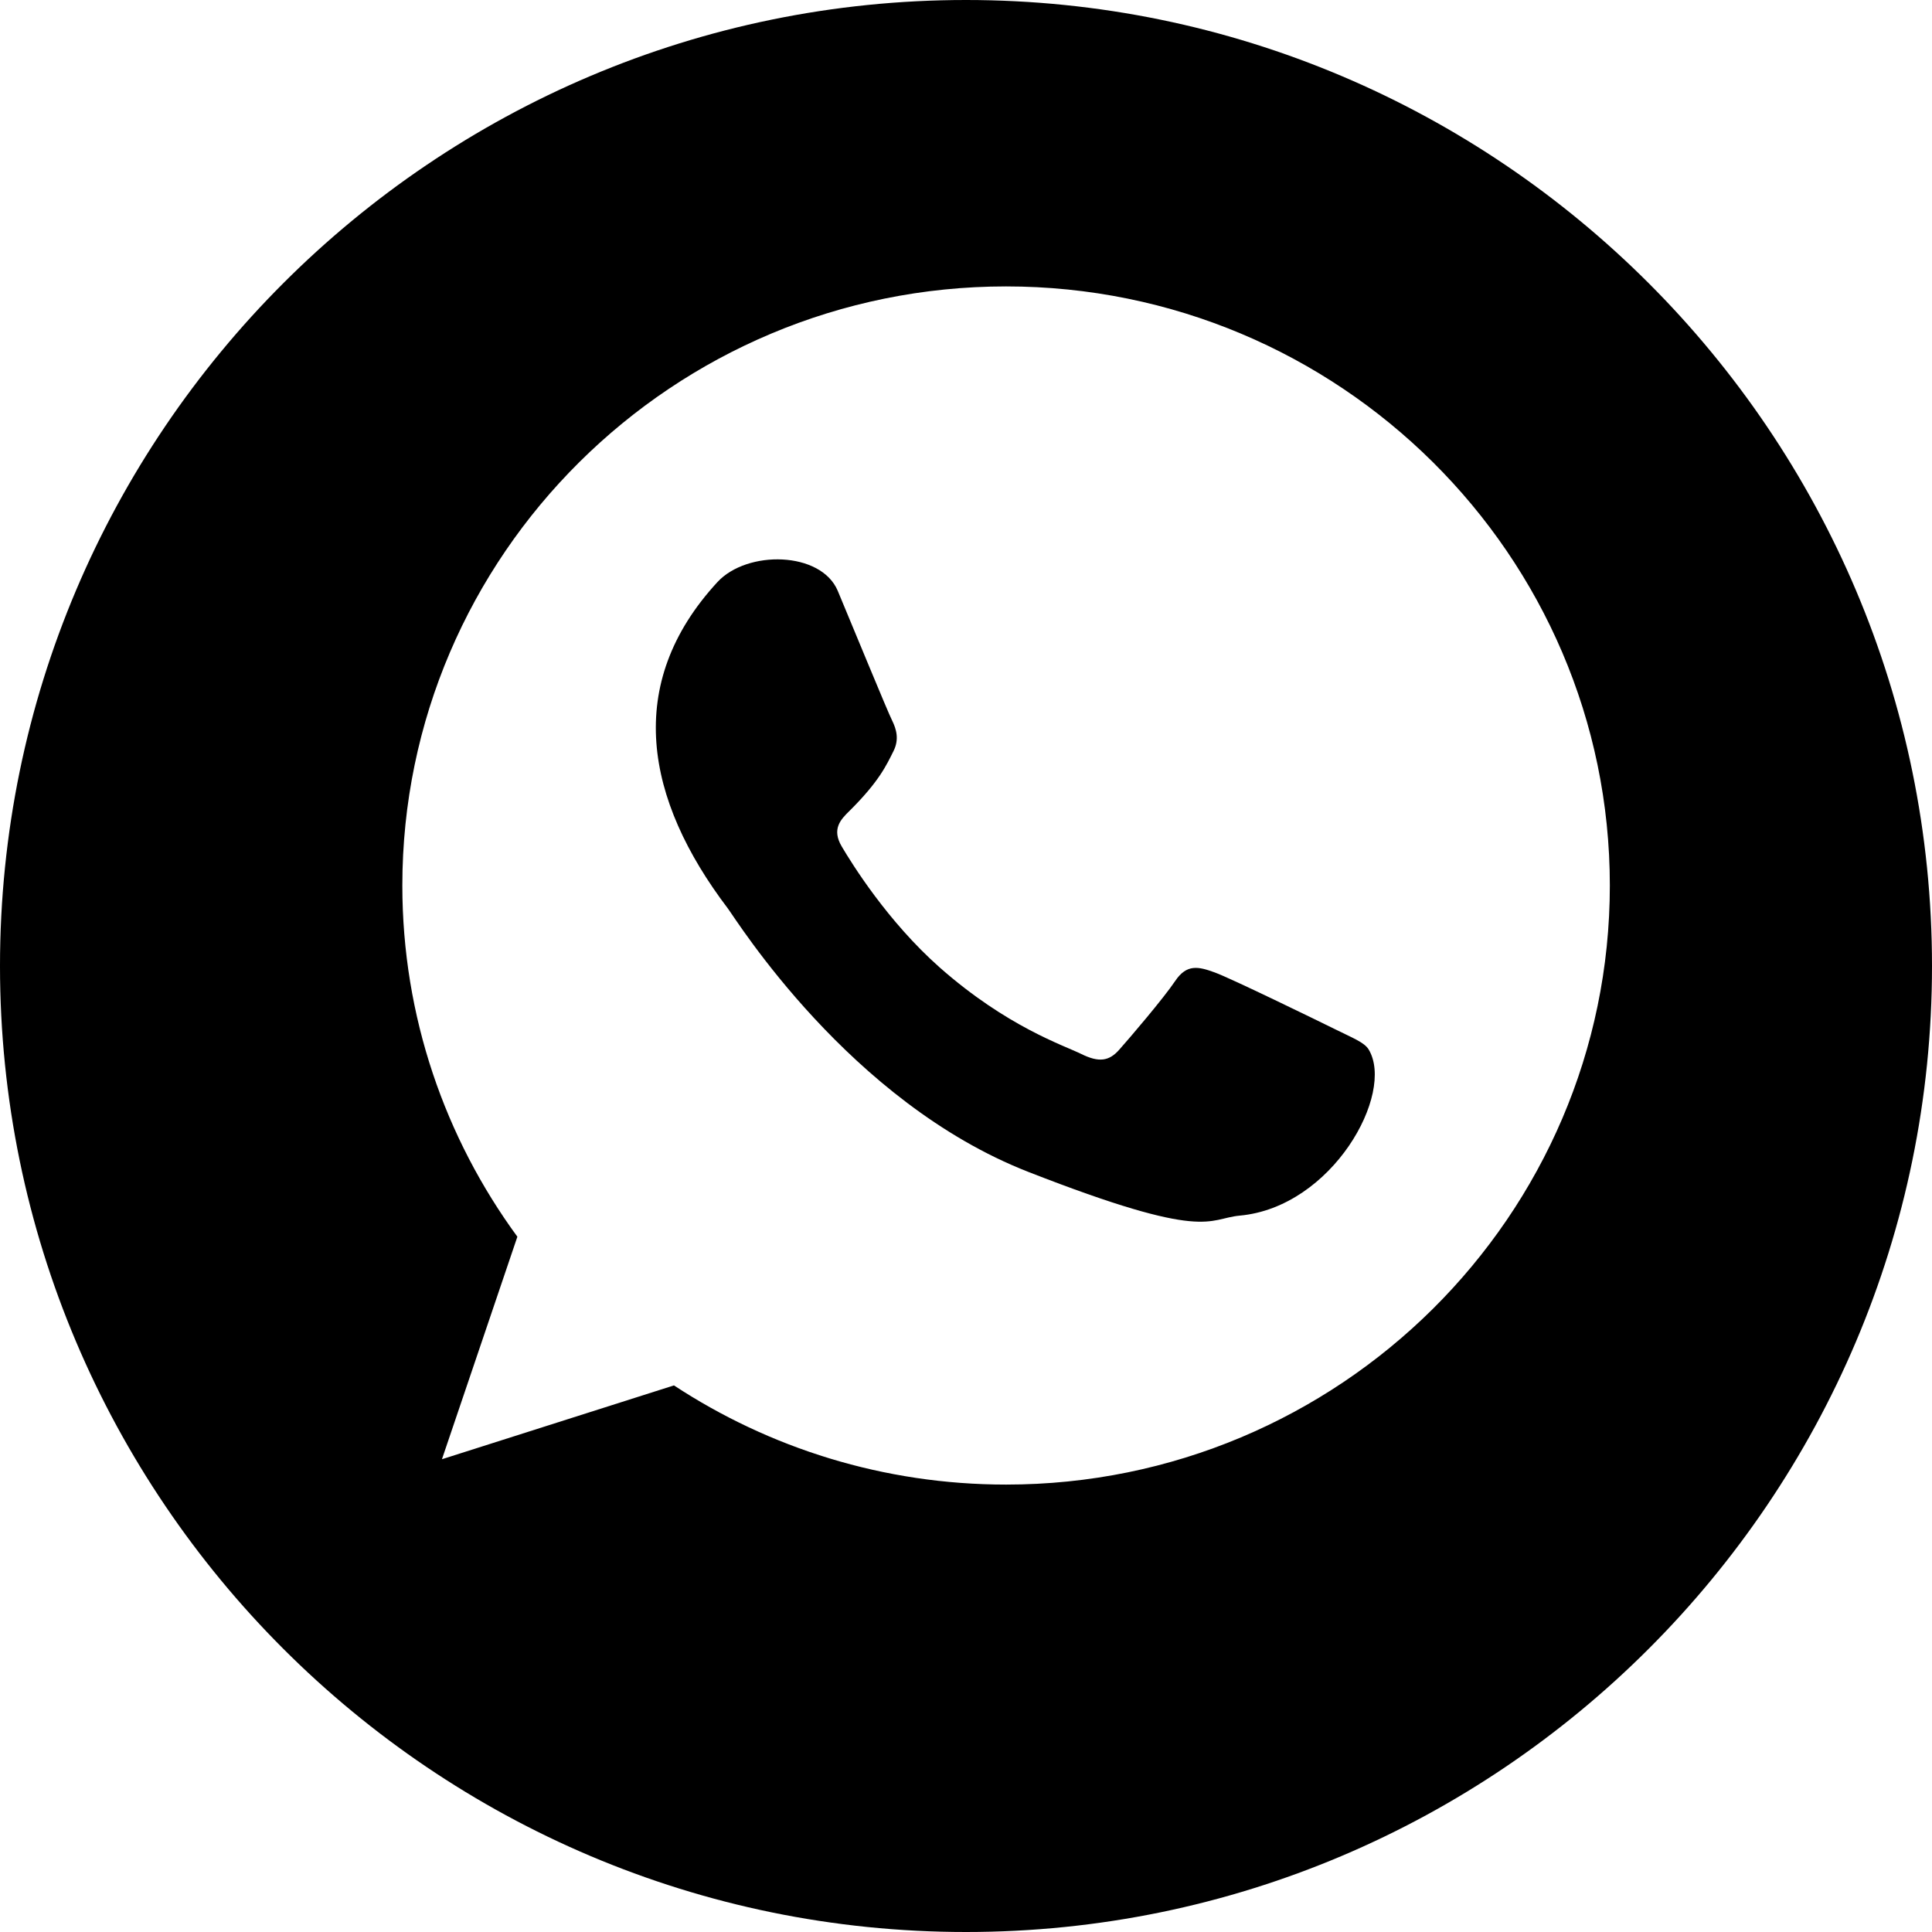 <?xml version="1.0" encoding="utf-8"?>
<!-- Generator: Adobe Illustrator 19.2.1, SVG Export Plug-In . SVG Version: 6.00 Build 0)  -->
<svg version="1.1" xmlns="http://www.w3.org/2000/svg" xmlns:xlink="http://www.w3.org/1999/xlink" x="0px" y="0px" width="24px"
	 height="24px" viewBox="0 0 24 24" enable-background="new 0 0 24 24" xml:space="preserve">
<g id="Filled_Icons">
	<g>
		<path d="M16.584,12.785c-0.219-0.108-1.295-0.633-1.494-0.705c-0.201-0.073-0.347-0.109-0.492,0.107
			c-0.146,0.217-0.564,0.706-0.692,0.85c-0.128,0.147-0.255,0.164-0.474,0.056c-0.219-0.108-0.924-0.338-1.759-1.075
			c-0.649-0.575-1.089-1.287-1.217-1.503c-0.127-0.216-0.013-0.335,0.097-0.442c0.368-0.365,0.459-0.568,0.546-0.742
			c0.073-0.145,0.037-0.271-0.017-0.381c-0.055-0.108-0.493-1.176-0.675-1.61C10.2,6.847,9.282,6.83,8.912,7.231
			C7.744,8.498,8.015,9.932,9.04,11.283c0.109,0.144,1.512,2.407,3.735,3.275c2.223,0.869,2.223,0.58,2.624,0.543
			c1.151-0.104,1.933-1.516,1.603-2.064C16.948,12.948,16.803,12.894,16.584,12.785z"/>
		<path d="M12,0C5.383,0,0,5.383,0,12s5.383,12,12,12s12-5.383,12-12S18.617,0,12,0z M12.498,18.442
			c-1.523,0-2.941-0.454-4.126-1.232L5.49,18.127l0.937-2.764C5.529,14.137,4.998,12.628,4.998,11c0-4.103,3.364-7.442,7.5-7.442
			c4.136,0,7.5,3.339,7.5,7.442S16.634,18.442,12.498,18.442z"/>
	</g>
</g>
<g id="Frames-24px">
	<rect fill="none" width="24" height="24"/>
</g>
</svg>
